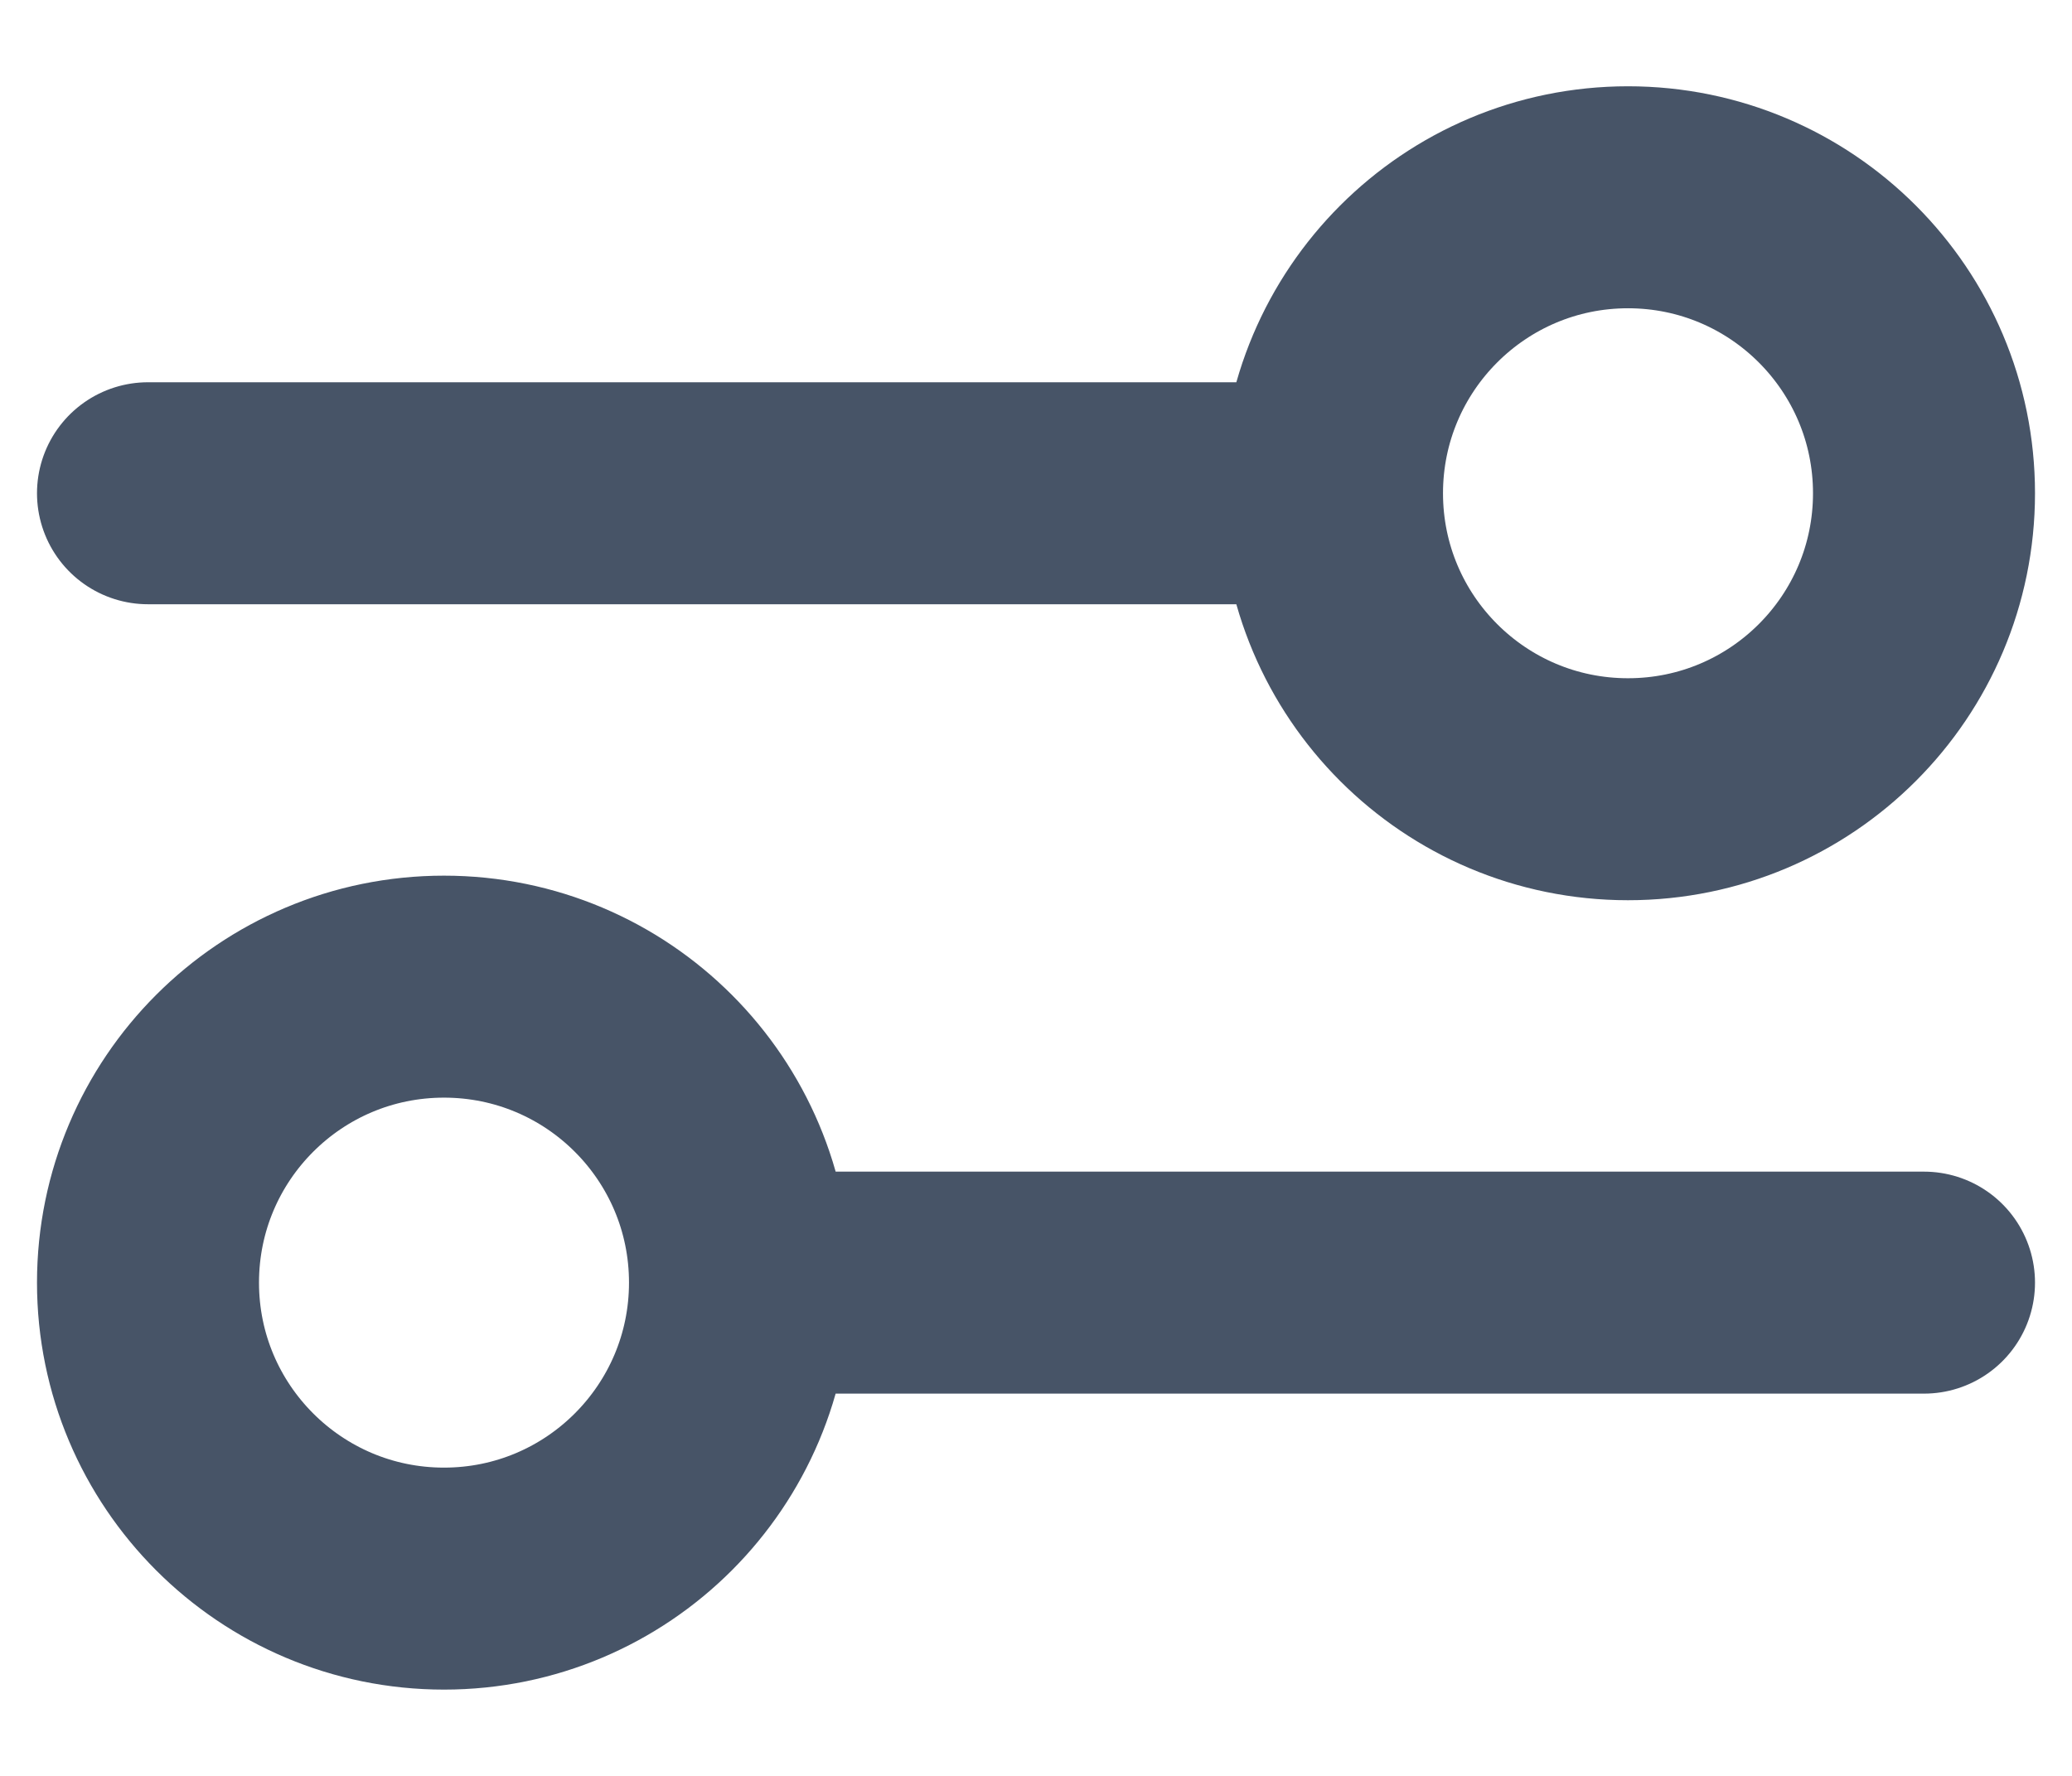 <svg width="14" height="12" viewBox="0 0 14 12" fill="none" xmlns="http://www.w3.org/2000/svg">
<path d="M1 3.333L9 3.333M9 3.333C9 4.438 9.895 5.333 11 5.333C12.105 5.333 13 4.438 13 3.333C13 2.229 12.105 1.333 11 1.333C9.895 1.333 9 2.229 9 3.333ZM5 8.667L13 8.667M5 8.667C5 9.771 4.105 10.667 3 10.667C1.895 10.667 1 9.771 1 8.667C1 7.562 1.895 6.667 3 6.667C4.105 6.667 5 7.562 5 8.667Z" stroke="#475467" stroke-width="1.5" stroke-linecap="round" stroke-linejoin="round"/>
</svg>

